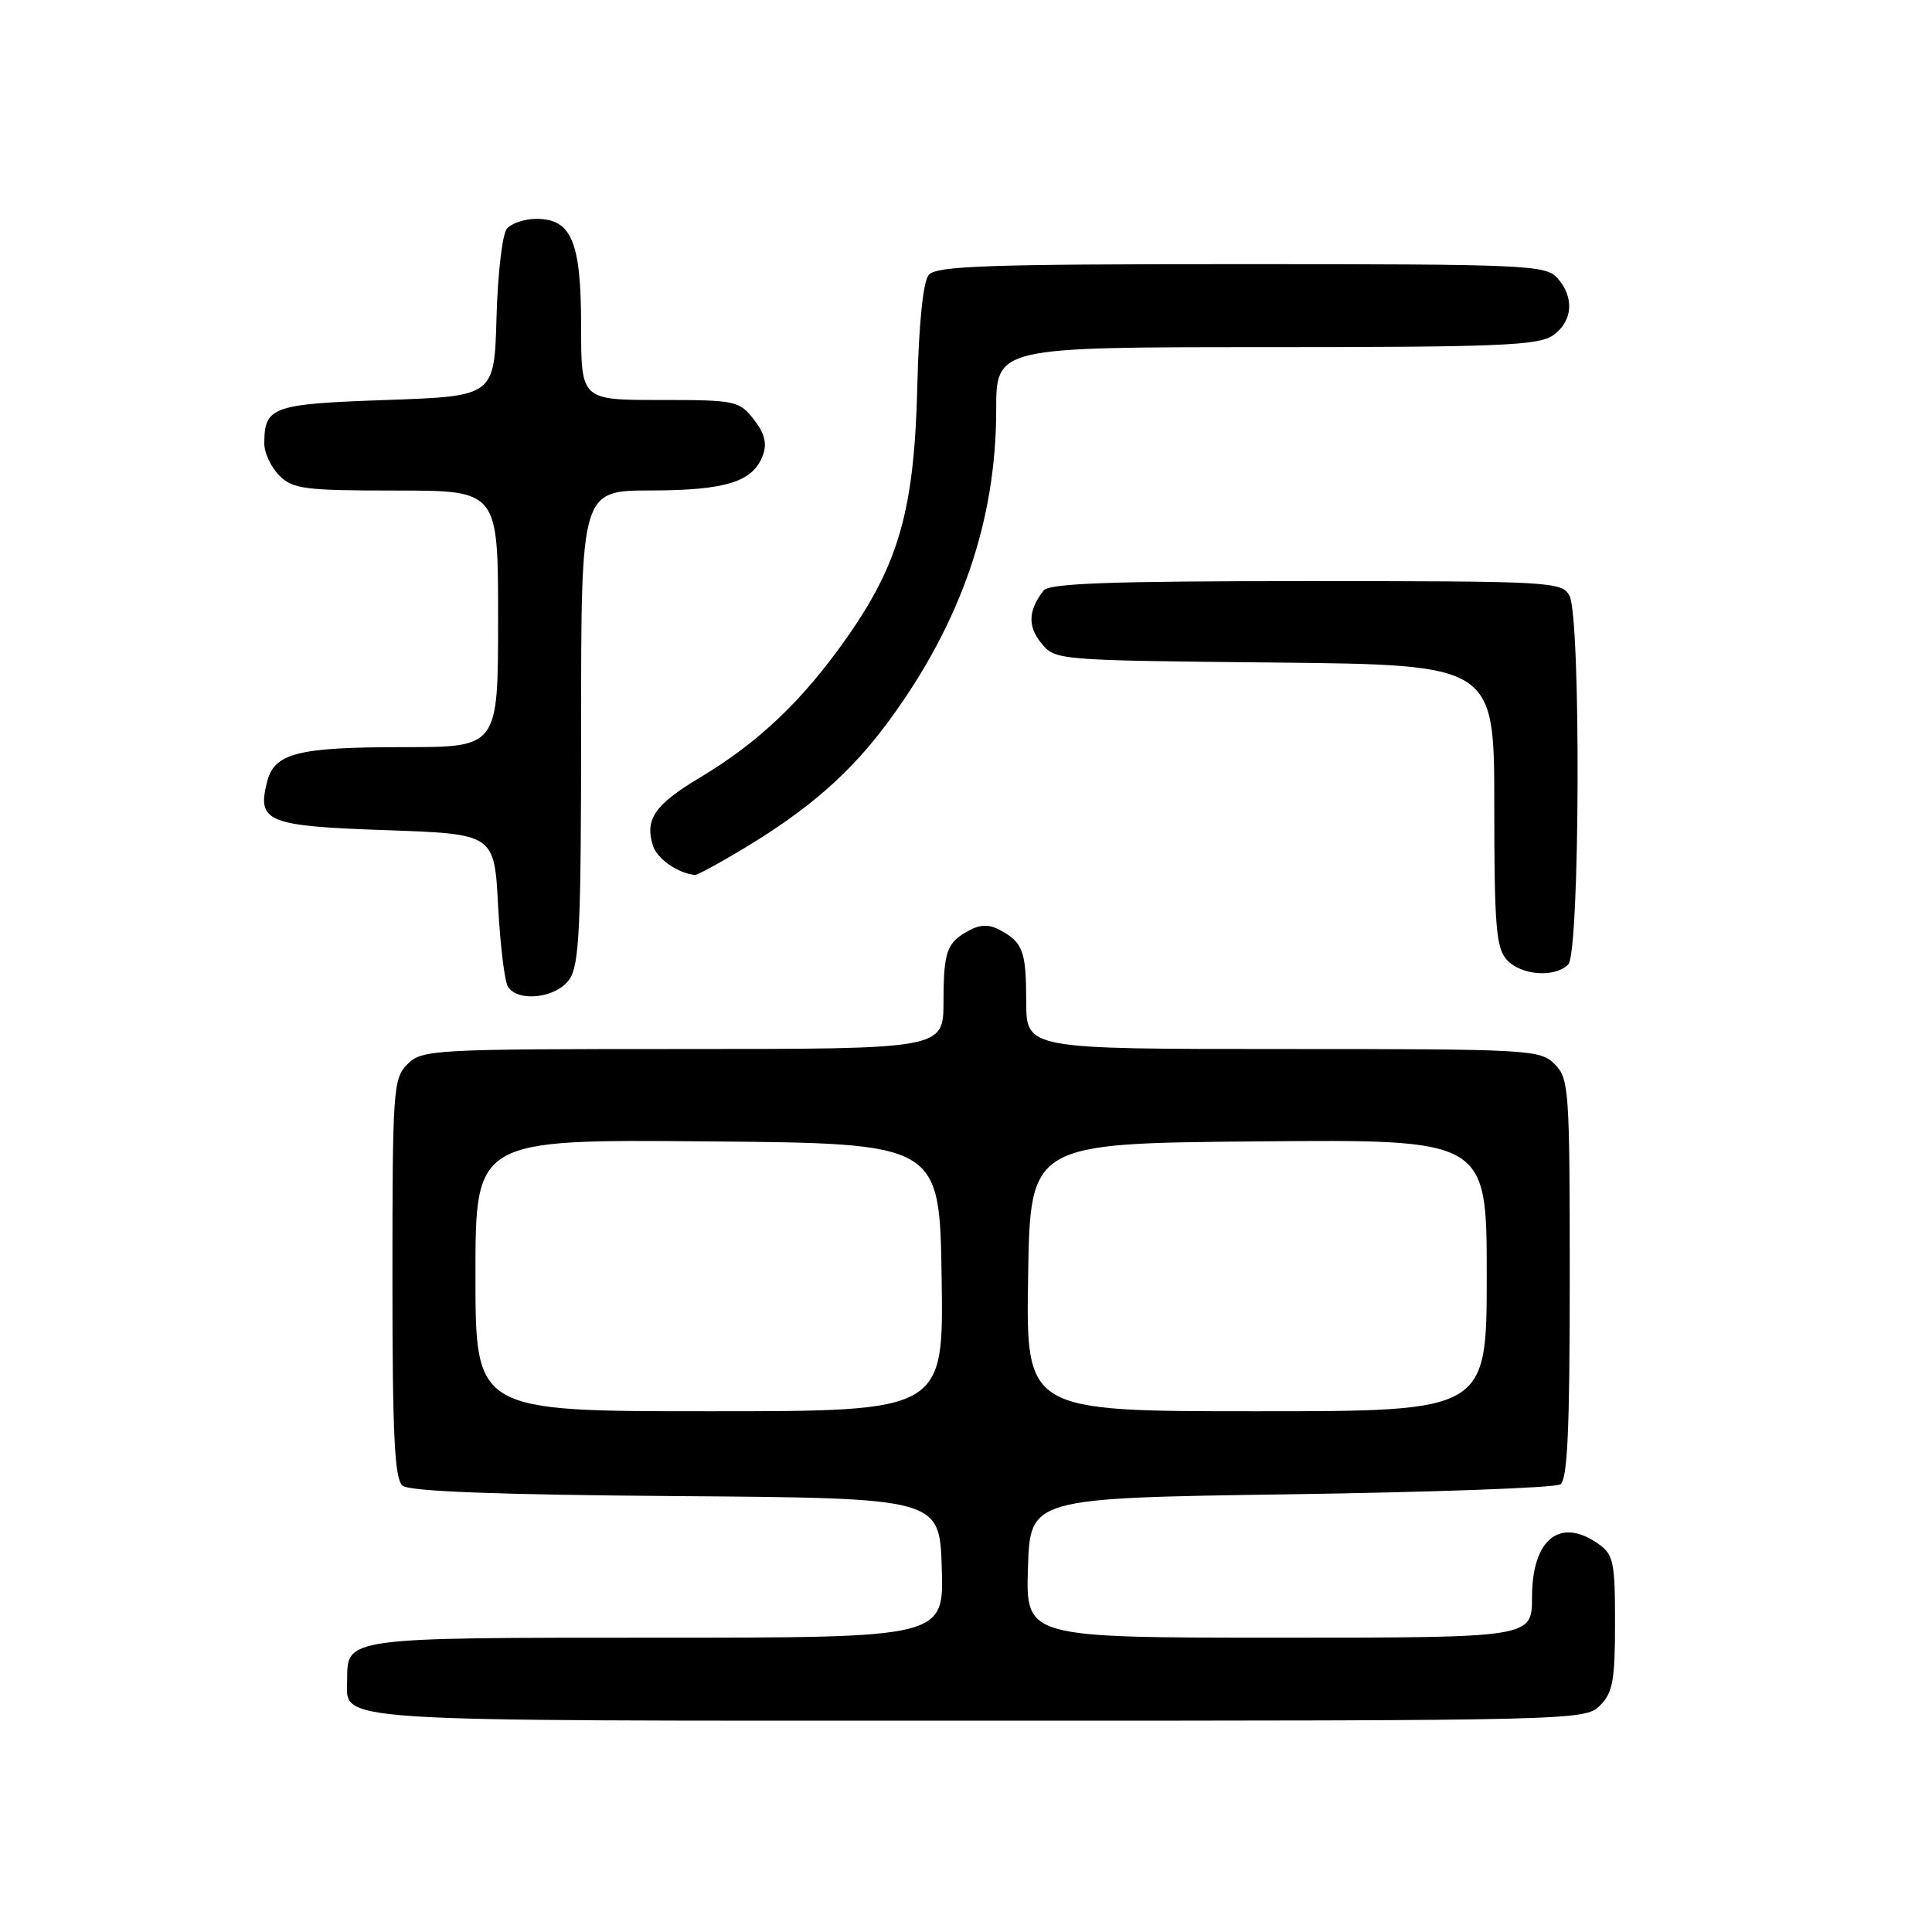 <?xml version="1.0" encoding="UTF-8" standalone="no"?>
<!DOCTYPE svg PUBLIC "-//W3C//DTD SVG 1.1//EN" "http://www.w3.org/Graphics/SVG/1.1/DTD/svg11.dtd" >
<svg xmlns="http://www.w3.org/2000/svg" xmlns:xlink="http://www.w3.org/1999/xlink" version="1.1" viewBox="0 0 256 256">
 <g >
 <path fill="currentColor"
d=" M 212.00 226.00 C 213.70 224.30 214.00 222.67 214.00 215.06 C 214.00 206.95 213.79 205.97 211.78 204.56 C 206.68 200.98 203.00 203.96 203.00 211.65 C 203.00 217.00 203.00 217.00 169.46 217.00 C 135.92 217.00 135.92 217.00 136.21 207.75 C 136.50 198.50 136.50 198.50 171.00 198.00 C 189.97 197.72 206.06 197.14 206.75 196.69 C 207.70 196.08 208.00 189.50 208.00 169.44 C 208.00 144.33 207.90 142.90 206.00 141.00 C 204.08 139.08 202.67 139.00 170.00 139.00 C 136.00 139.00 136.00 139.00 135.98 132.75 C 135.97 126.02 135.56 124.91 132.53 123.25 C 131.13 122.48 129.96 122.48 128.53 123.23 C 125.45 124.85 125.03 125.98 125.02 132.75 C 125.00 139.00 125.00 139.00 90.50 139.00 C 57.33 139.00 55.92 139.08 54.00 141.00 C 52.10 142.90 52.00 144.33 52.00 169.38 C 52.00 190.17 52.28 195.99 53.34 196.86 C 54.25 197.62 65.85 198.06 89.59 198.24 C 124.50 198.50 124.50 198.50 124.79 207.75 C 125.08 217.00 125.08 217.00 87.11 217.00 C 45.89 217.00 46.00 216.98 46.00 222.50 C 46.00 228.27 41.88 228.00 129.57 228.00 C 208.67 228.00 210.03 227.97 212.00 226.00 Z  M 75.44 129.78 C 76.77 127.88 77.00 122.97 77.00 96.28 C 77.00 65.00 77.00 65.00 86.25 64.99 C 96.21 64.97 99.80 63.84 101.09 60.31 C 101.66 58.75 101.32 57.40 99.87 55.56 C 97.94 53.10 97.43 53.00 87.43 53.00 C 77.00 53.00 77.00 53.00 77.00 43.22 C 77.00 32.02 75.74 29.00 71.07 29.00 C 69.51 29.00 67.76 29.59 67.16 30.31 C 66.56 31.03 65.95 36.31 65.79 42.06 C 65.50 52.50 65.50 52.50 51.21 53.00 C 36.02 53.53 35.05 53.88 35.02 58.75 C 35.01 59.99 35.90 61.90 37.00 63.00 C 38.80 64.80 40.33 65.00 52.50 65.00 C 66.00 65.00 66.00 65.00 66.00 82.00 C 66.00 99.00 66.00 99.00 53.57 99.00 C 39.40 99.00 36.35 99.78 35.38 103.62 C 34.05 108.92 35.38 109.45 51.11 110.00 C 65.50 110.50 65.50 110.50 66.00 120.00 C 66.28 125.22 66.86 130.06 67.31 130.75 C 68.67 132.85 73.72 132.24 75.44 129.78 Z  M 207.80 127.80 C 209.35 126.25 209.50 81.81 207.96 78.93 C 206.97 77.08 205.52 77.00 173.09 77.00 C 147.20 77.00 139.02 77.29 138.28 78.25 C 136.25 80.87 136.15 82.97 137.96 85.20 C 139.81 87.49 139.93 87.50 168.91 87.79 C 198.00 88.09 198.00 88.09 198.00 106.71 C 198.00 122.64 198.24 125.61 199.65 127.17 C 201.53 129.25 206.01 129.59 207.80 127.80 Z  M 98.53 112.44 C 107.25 107.19 112.72 102.39 117.74 95.58 C 127.31 82.59 132.00 69.03 132.00 54.34 C 132.00 46.00 132.00 46.00 167.78 46.00 C 198.54 46.00 203.87 45.78 205.78 44.44 C 208.41 42.60 208.65 39.38 206.35 36.83 C 204.79 35.11 202.16 35.00 164.47 35.00 C 130.84 35.00 124.05 35.23 123.06 36.43 C 122.32 37.32 121.75 42.84 121.55 51.18 C 121.15 67.50 119.14 74.64 112.16 84.57 C 106.34 92.84 100.51 98.39 92.73 103.04 C 86.76 106.61 85.41 108.57 86.52 112.06 C 87.07 113.79 89.77 115.68 92.06 115.94 C 92.37 115.97 95.28 114.40 98.53 112.44 Z  M 63.00 168.99 C 63.00 150.97 63.00 150.97 93.75 151.24 C 124.50 151.50 124.50 151.50 124.77 169.25 C 125.05 187.00 125.05 187.00 94.02 187.00 C 63.00 187.00 63.00 187.00 63.00 168.99 Z  M 136.23 169.25 C 136.50 151.50 136.50 151.50 166.75 151.24 C 197.00 150.97 197.00 150.97 197.00 168.99 C 197.00 187.00 197.00 187.00 166.48 187.00 C 135.95 187.00 135.95 187.00 136.23 169.25 Z "/>
</g>
</svg>